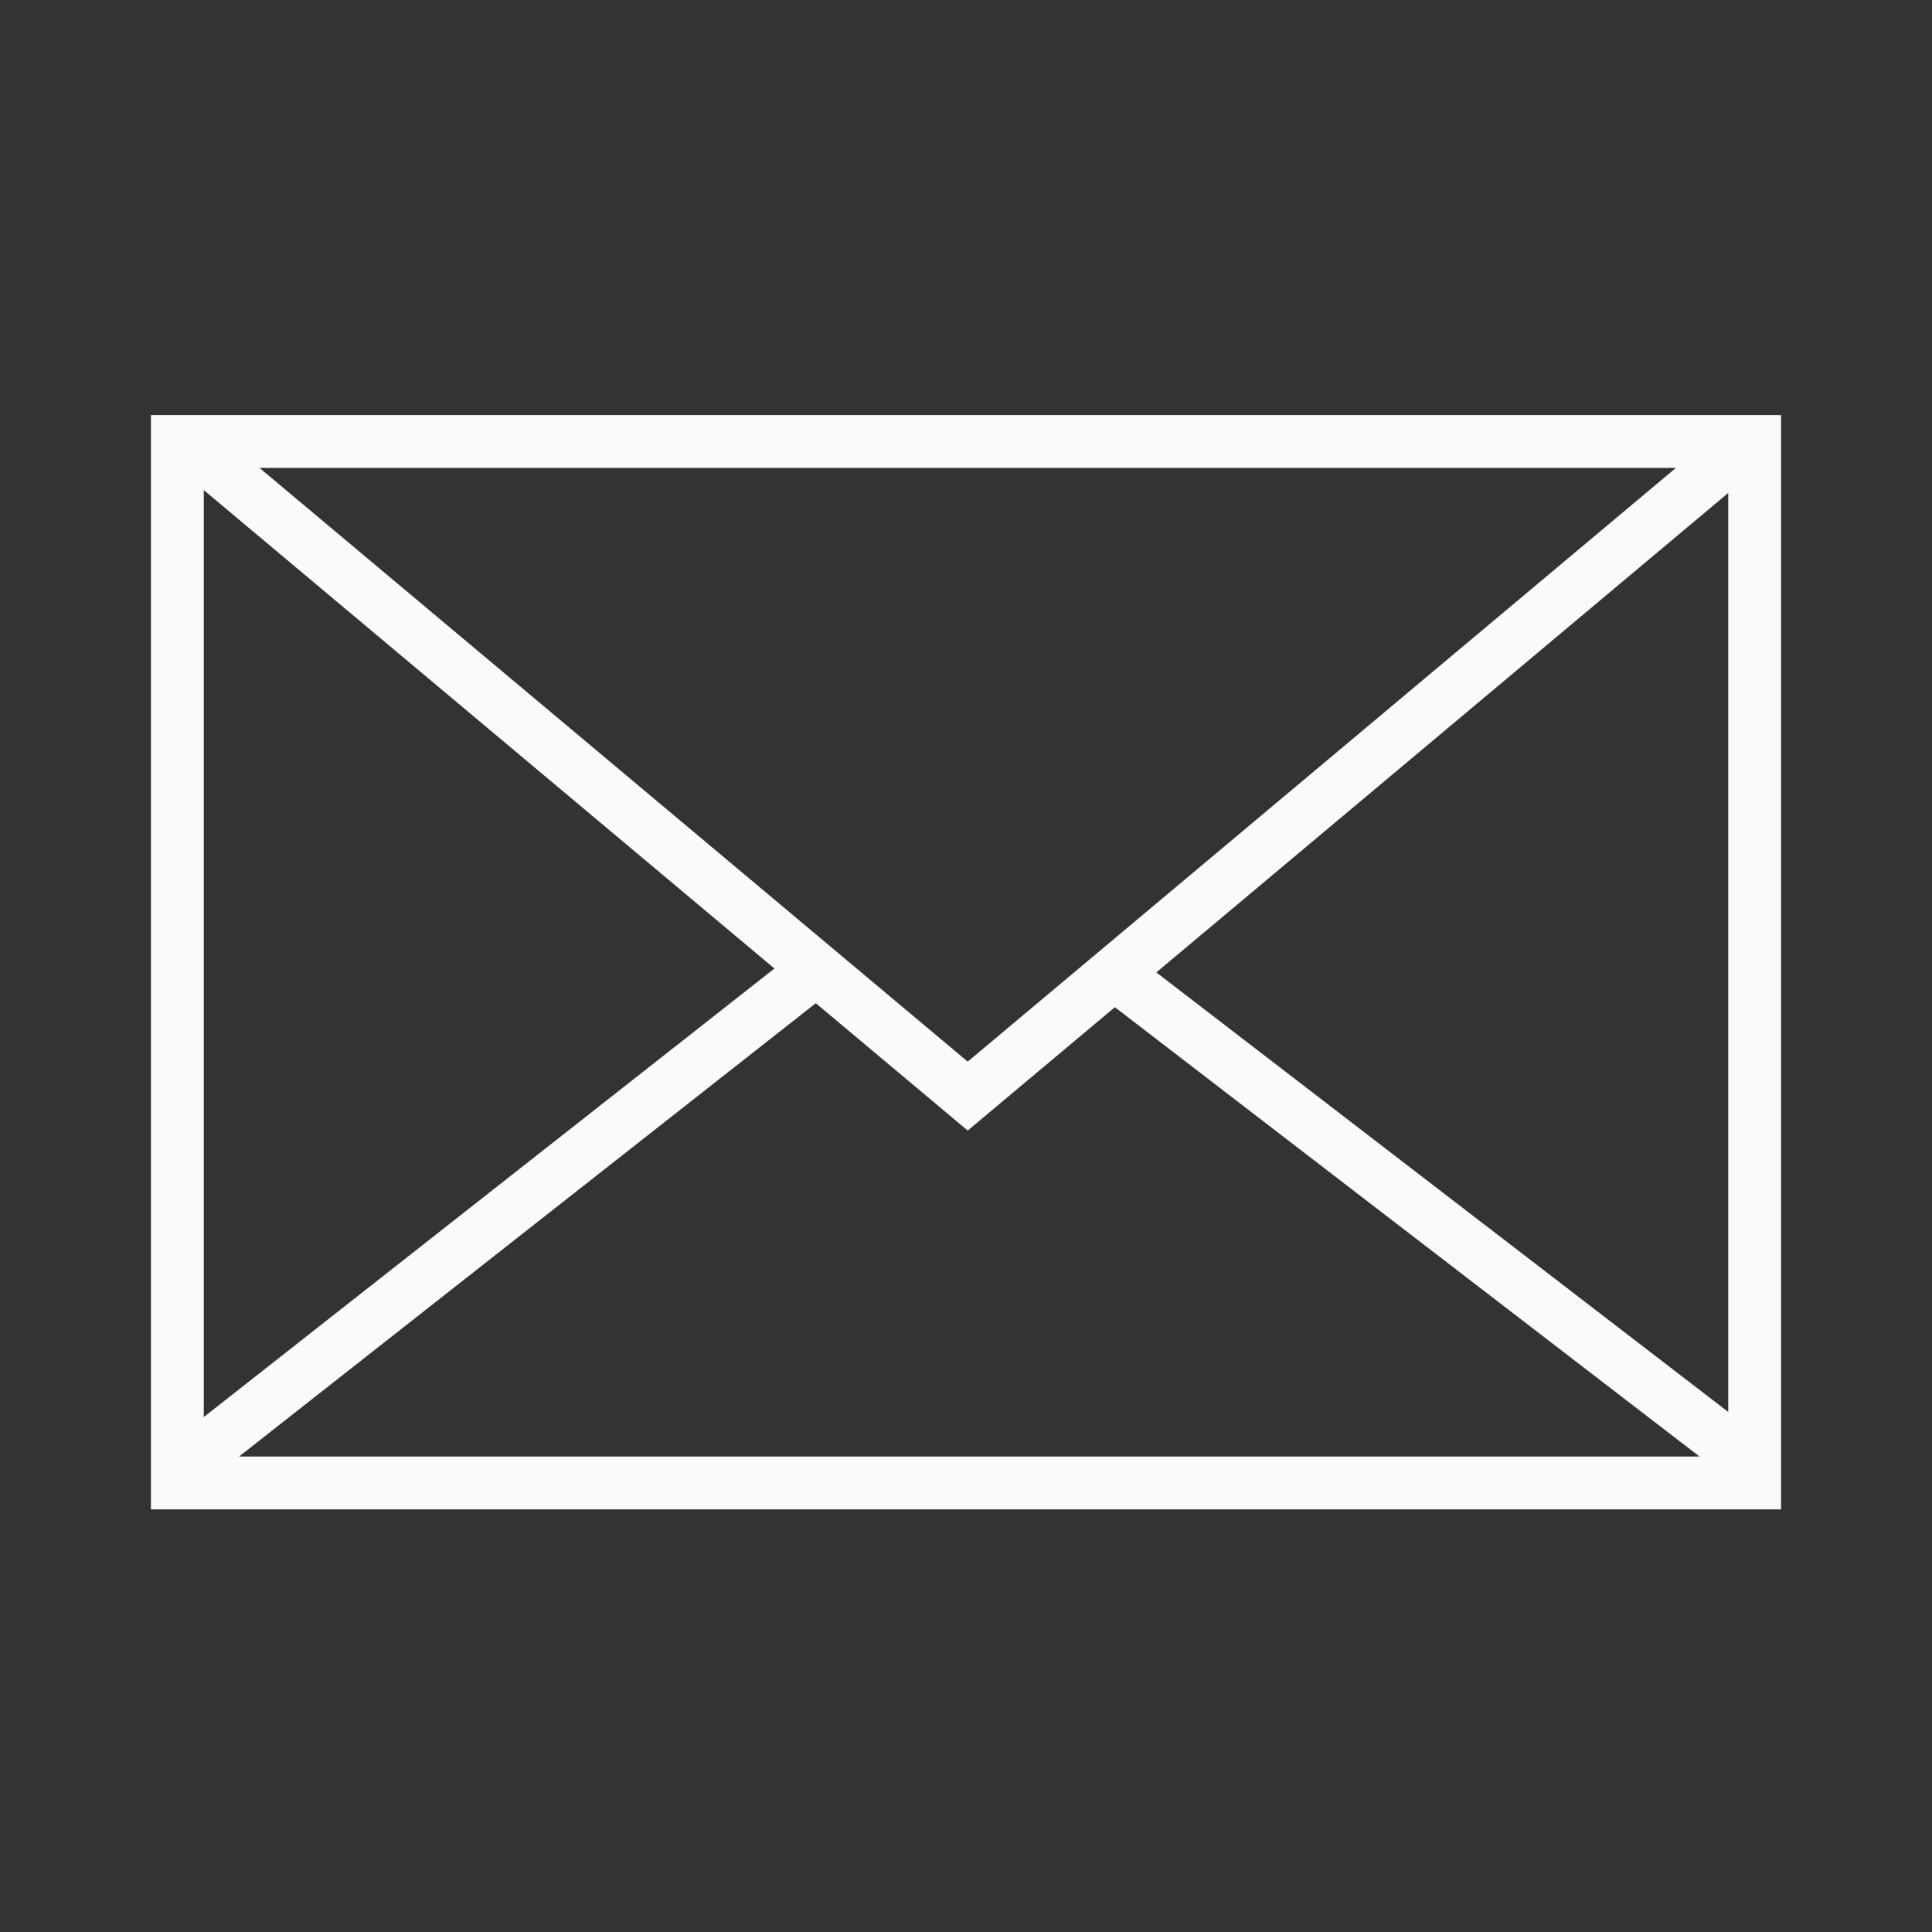 <?xml version="1.0" encoding="iso-8859-1"?>
<!-- Generator: Adobe Illustrator 19.2.0, SVG Export Plug-In . SVG Version: 6.00 Build 0)  -->
<svg version="1.1" id="Lager_13" xmlns="http://www.w3.org/2000/svg" xmlns:xlink="http://www.w3.org/1999/xlink" x="0px" y="0px"
	 viewBox="0 0 256 256" style="enable-background:new 0 0 256 256;" xml:space="preserve">
<rect x="0" y="0" width="256" height="256" fill="#333333" stroke="none"/>
<path style="fill:#FAFAFA;" d="M20,55v145h216V55H20z M222.064,62l-93.838,78.67L34.388,62H222.064z M27,64.94l75.617,63.394
	L27,187.768V64.94z M31.671,193l76.428-60.07l20.128,16.875l19.499-16.347L225.202,193H31.671z M229,187.09l-75.78-58.239
	L229,65.321V187.09z"/>
</svg>
